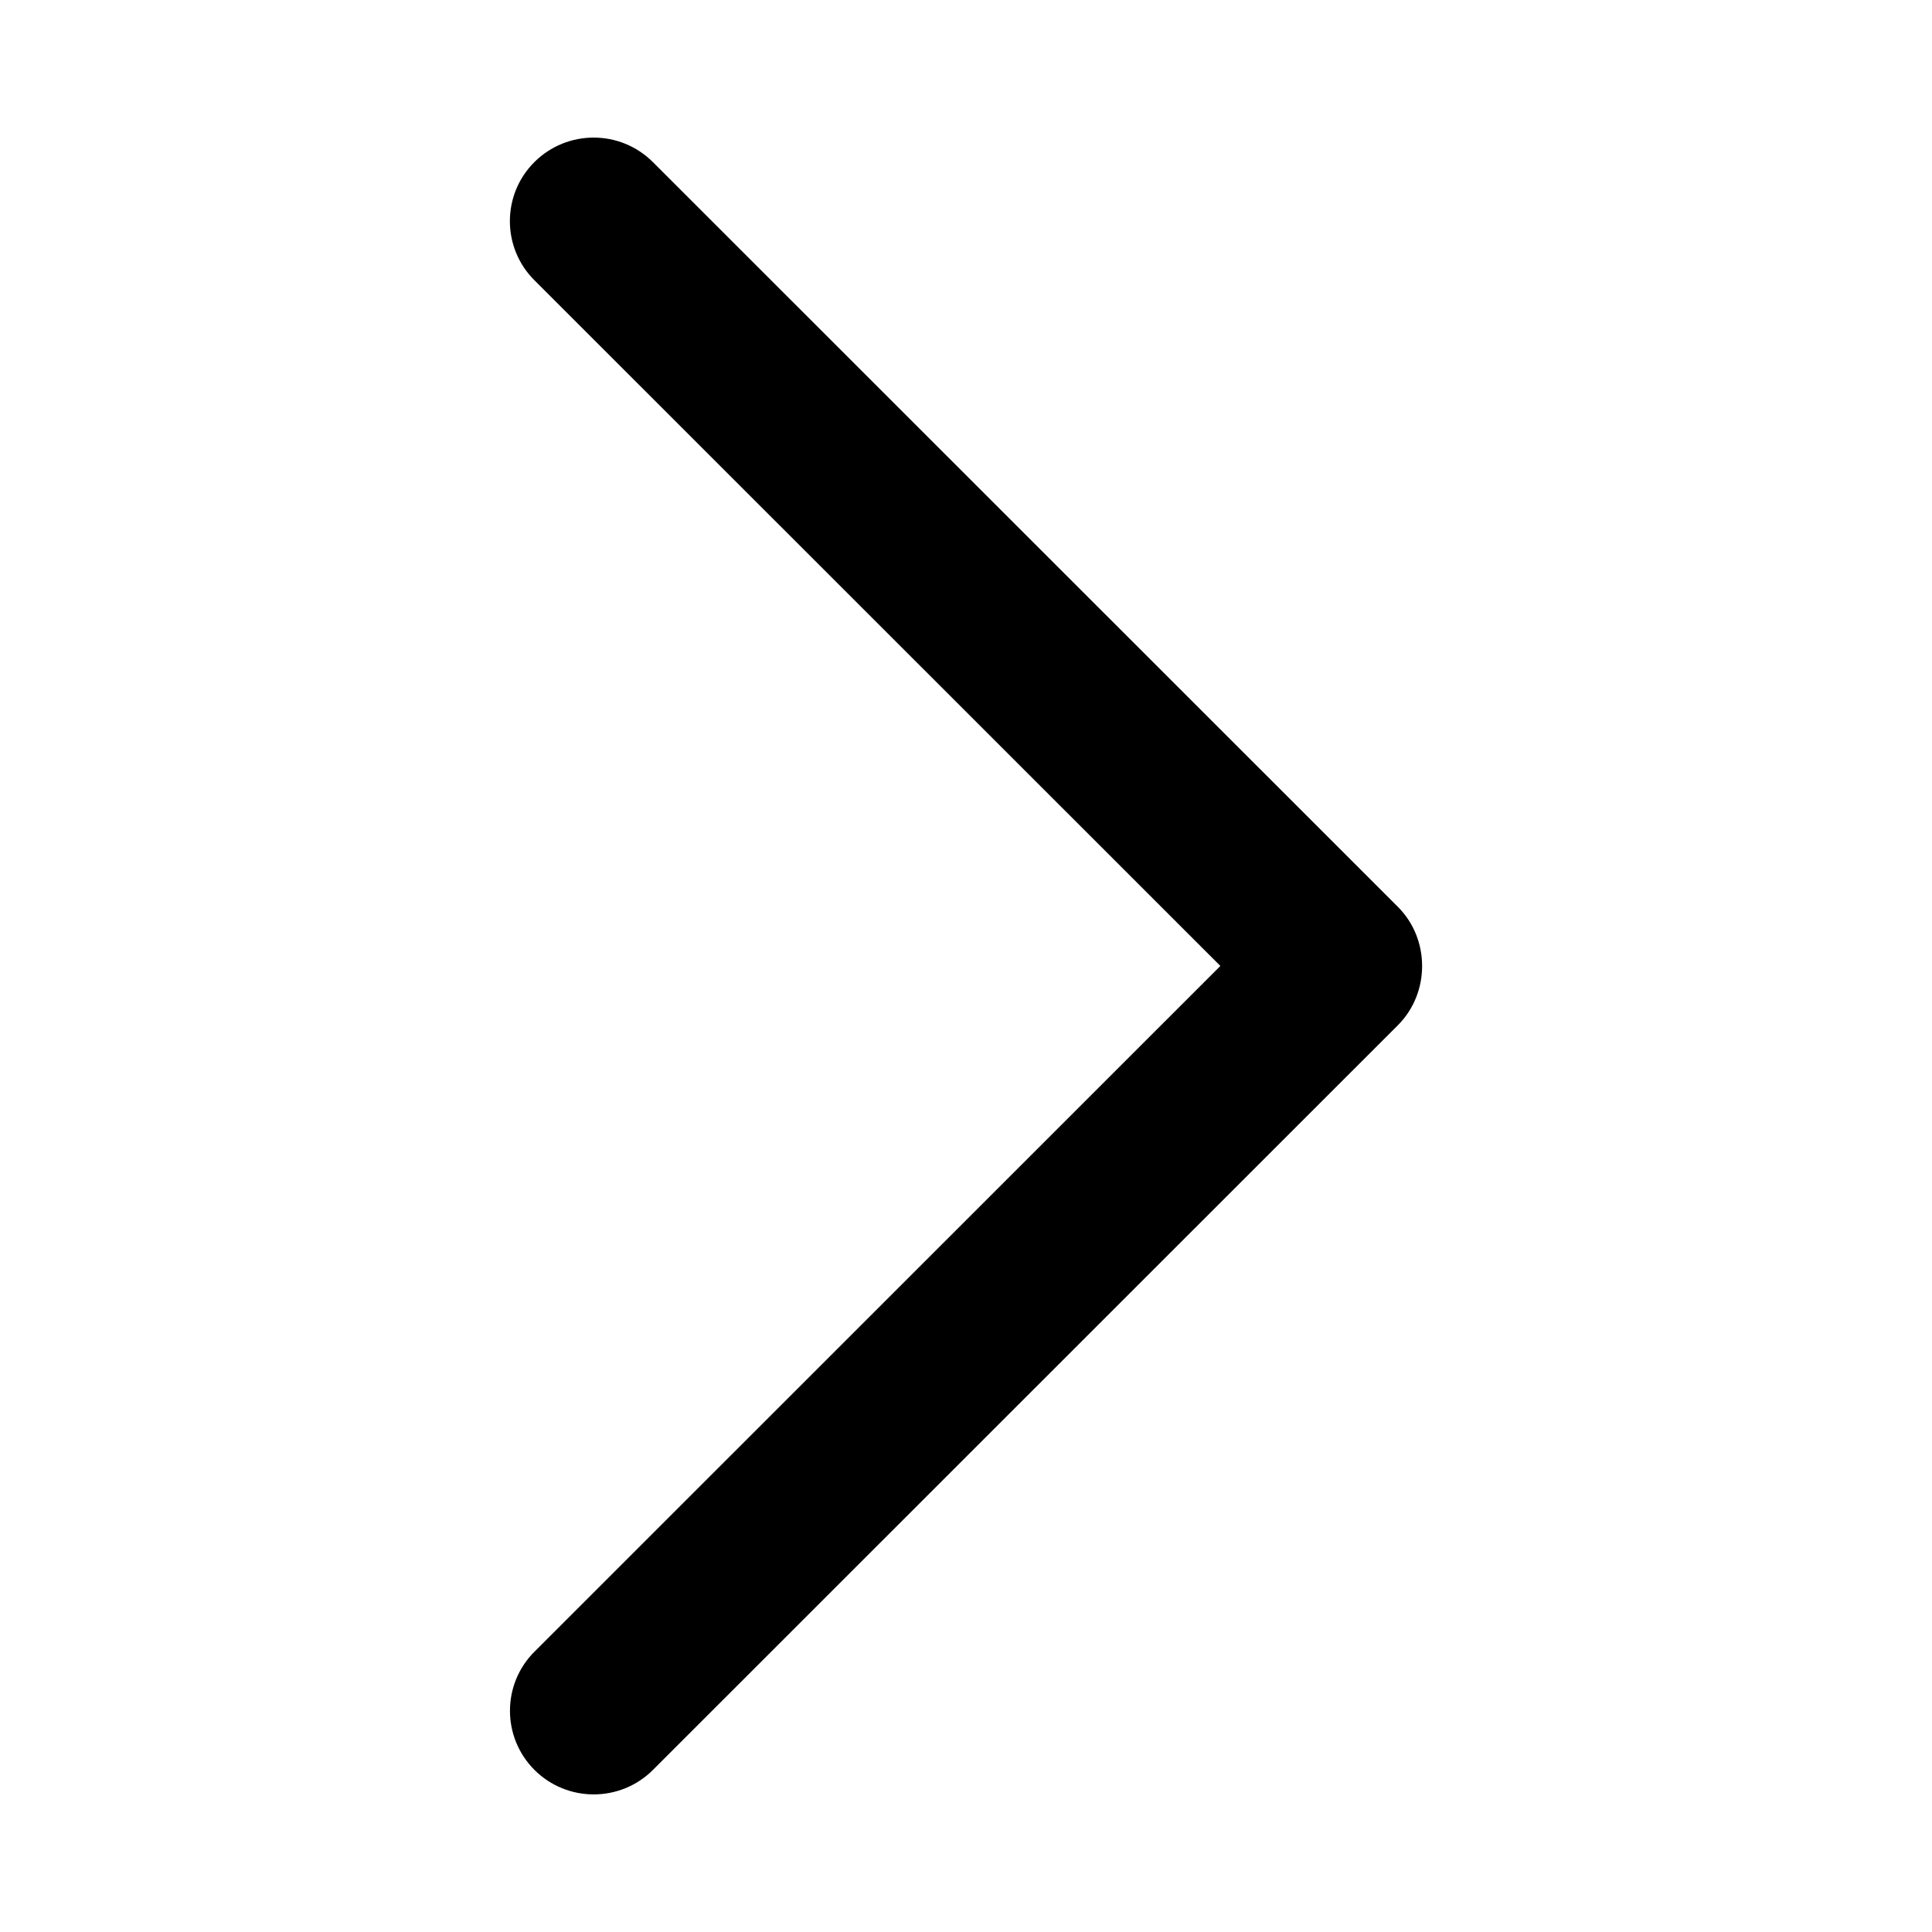 <?xml version="1.0" encoding="UTF-8" standalone="no"?>
<!-- Generator: Adobe Illustrator 19.0.0, SVG Export Plug-In . SVG Version: 6.00 Build 0)  -->

<svg
   xmlns:dc="http://purl.org/dc/elements/1.1/"
   xmlns:cc="http://creativecommons.org/ns#"
   xmlns:rdf="http://www.w3.org/1999/02/22-rdf-syntax-ns#"
   xmlns:svg="http://www.w3.org/2000/svg"
   xmlns="http://www.w3.org/2000/svg"
   xmlns:sodipodi="http://sodipodi.sourceforge.net/DTD/sodipodi-0.dtd"
   xmlns:inkscape="http://www.inkscape.org/namespaces/inkscape"
   version="1.1"
   id="Capa_1"
   x="0px"
   y="0px"
   viewBox="0 0 280.823 280.823"
   xml:space="preserve"
   sodipodi:docname="Next.svg"
   width="280.823"
   height="280.823"
   inkscape:version="0.92.1 r15371"><defs
     id="defs58" /><sodipodi:namedview
     pagecolor="#ffffff"
     bordercolor="#666666"
     borderopacity="1"
     objecttolerance="10"
     gridtolerance="10"
     guidetolerance="10"
     inkscape:pageopacity="0"
     inkscape:pageshadow="2"
     inkscape:window-width="1841"
     inkscape:window-height="1051"
     id="namedview56"
     showgrid="false"
     inkscape:zoom="3.5627827"
     inkscape:cx="120.4115"
     inkscape:cy="120.4115"
     inkscape:window-x="70"
     inkscape:window-y="-9"
     inkscape:window-maximized="1"
     inkscape:current-layer="Capa_1" /><g
     id="g23"
     transform="translate(20,20)"><path
       id="Chevron_Right_1_"
       d="M 183.189,111.816 74.892,3.555 c -4.752,-4.74 -12.451,-4.74 -17.215,0 -4.752,4.74 -4.752,12.439 0,17.179 l 99.707,99.671 -99.695,99.671 c -4.752,4.74 -4.752,12.439 0,17.191 4.752,4.74 12.463,4.74 17.215,0 L 183.201,129.006 c 4.68,-4.691 4.68,-12.511 -0.012,-17.19 z"
       inkscape:connector-curvature="0" /><g
       id="g11" /><g
       id="g13" /><g
       id="g15" /><g
       id="g17" /><g
       id="g19" /><g
       id="g21" /></g><g
     id="g25"
     transform="translate(0,40)" /><g
     id="g27"
     transform="translate(0,40)" /><g
     id="g29"
     transform="translate(0,40)" /><g
     id="g31"
     transform="translate(0,40)" /><g
     id="g33"
     transform="translate(0,40)" /><g
     id="g35"
     transform="translate(0,40)" /><g
     id="g37"
     transform="translate(0,40)" /><g
     id="g39"
     transform="translate(0,40)" /><g
     id="g41"
     transform="translate(0,40)" /><g
     id="g43"
     transform="translate(0,40)" /><g
     id="g45"
     transform="translate(0,40)" /><g
     id="g47"
     transform="translate(0,40)" /><g
     id="g49"
     transform="translate(0,40)" /><g
     id="g51"
     transform="translate(0,40)" /><g
     id="g53"
     transform="translate(0,40)" /></svg>